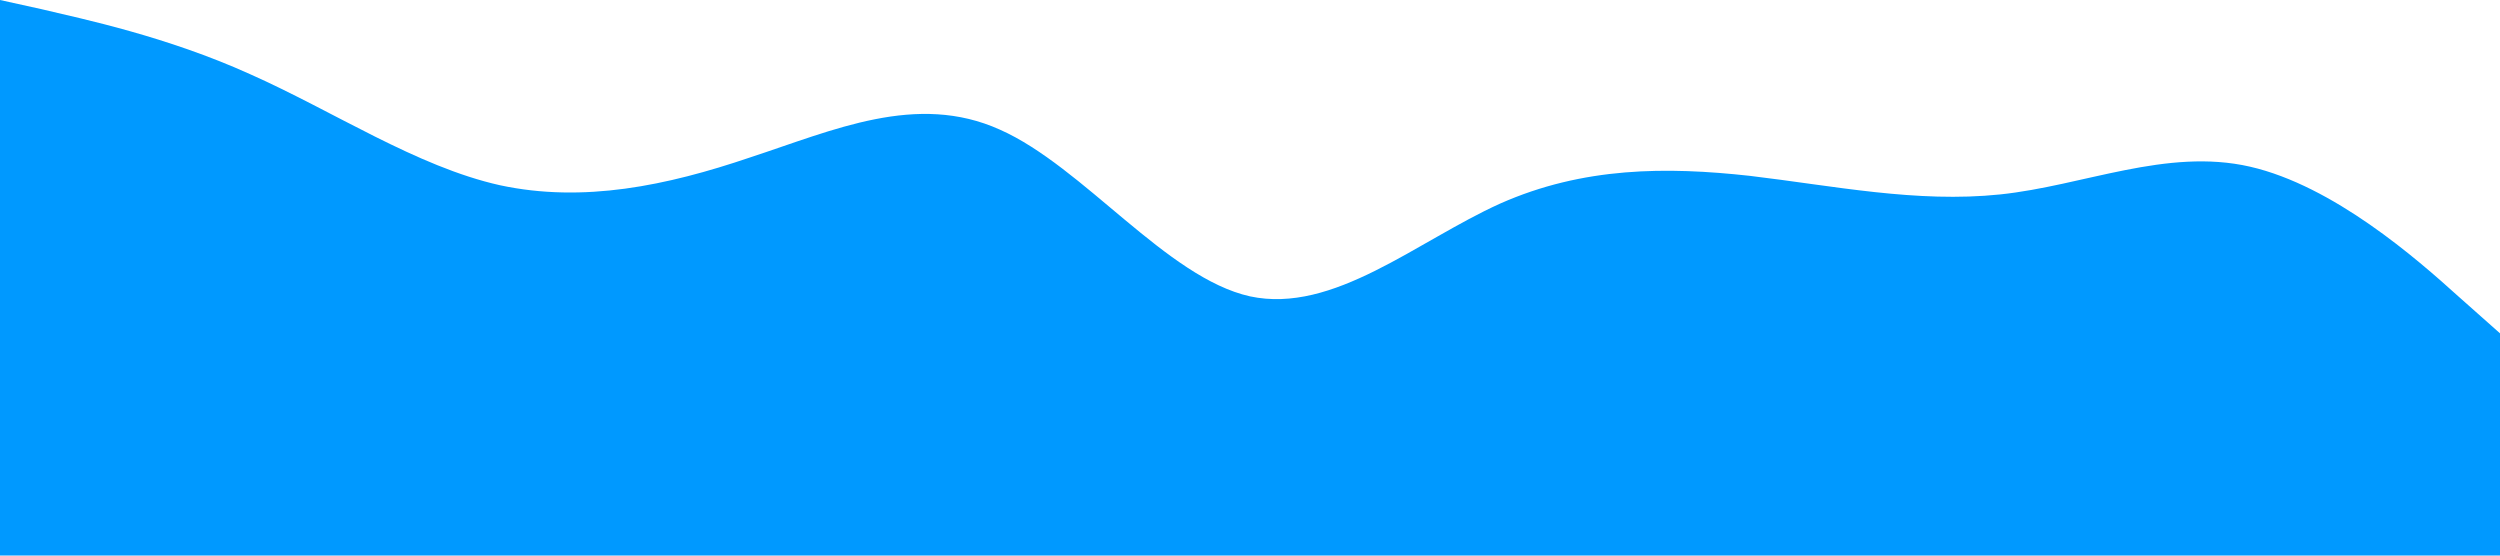 <?xml version="1.0" standalone="no"?><svg xmlns="http://www.w3.org/2000/svg" viewBox="0 0 1440 320"><path fill="#0099ff" fill-opacity="1" d="M0,0L24,5.3C48,11,96,21,144,42.7C192,64,240,96,288,106.7C336,117,384,107,432,90.7C480,75,528,53,576,74.7C624,96,672,160,720,170.7C768,181,816,139,864,117.3C912,96,960,96,1008,101.3C1056,107,1104,117,1152,112C1200,107,1248,85,1296,96C1344,107,1392,149,1416,170.7L1440,192L1440,320L1416,320C1392,320,1344,320,1296,320C1248,320,1200,320,1152,320C1104,320,1056,320,1008,320C960,320,912,320,864,320C816,320,768,320,720,320C672,320,624,320,576,320C528,320,480,320,432,320C384,320,336,320,288,320C240,320,192,320,144,320C96,320,48,320,24,320L0,320Z"></path></svg>